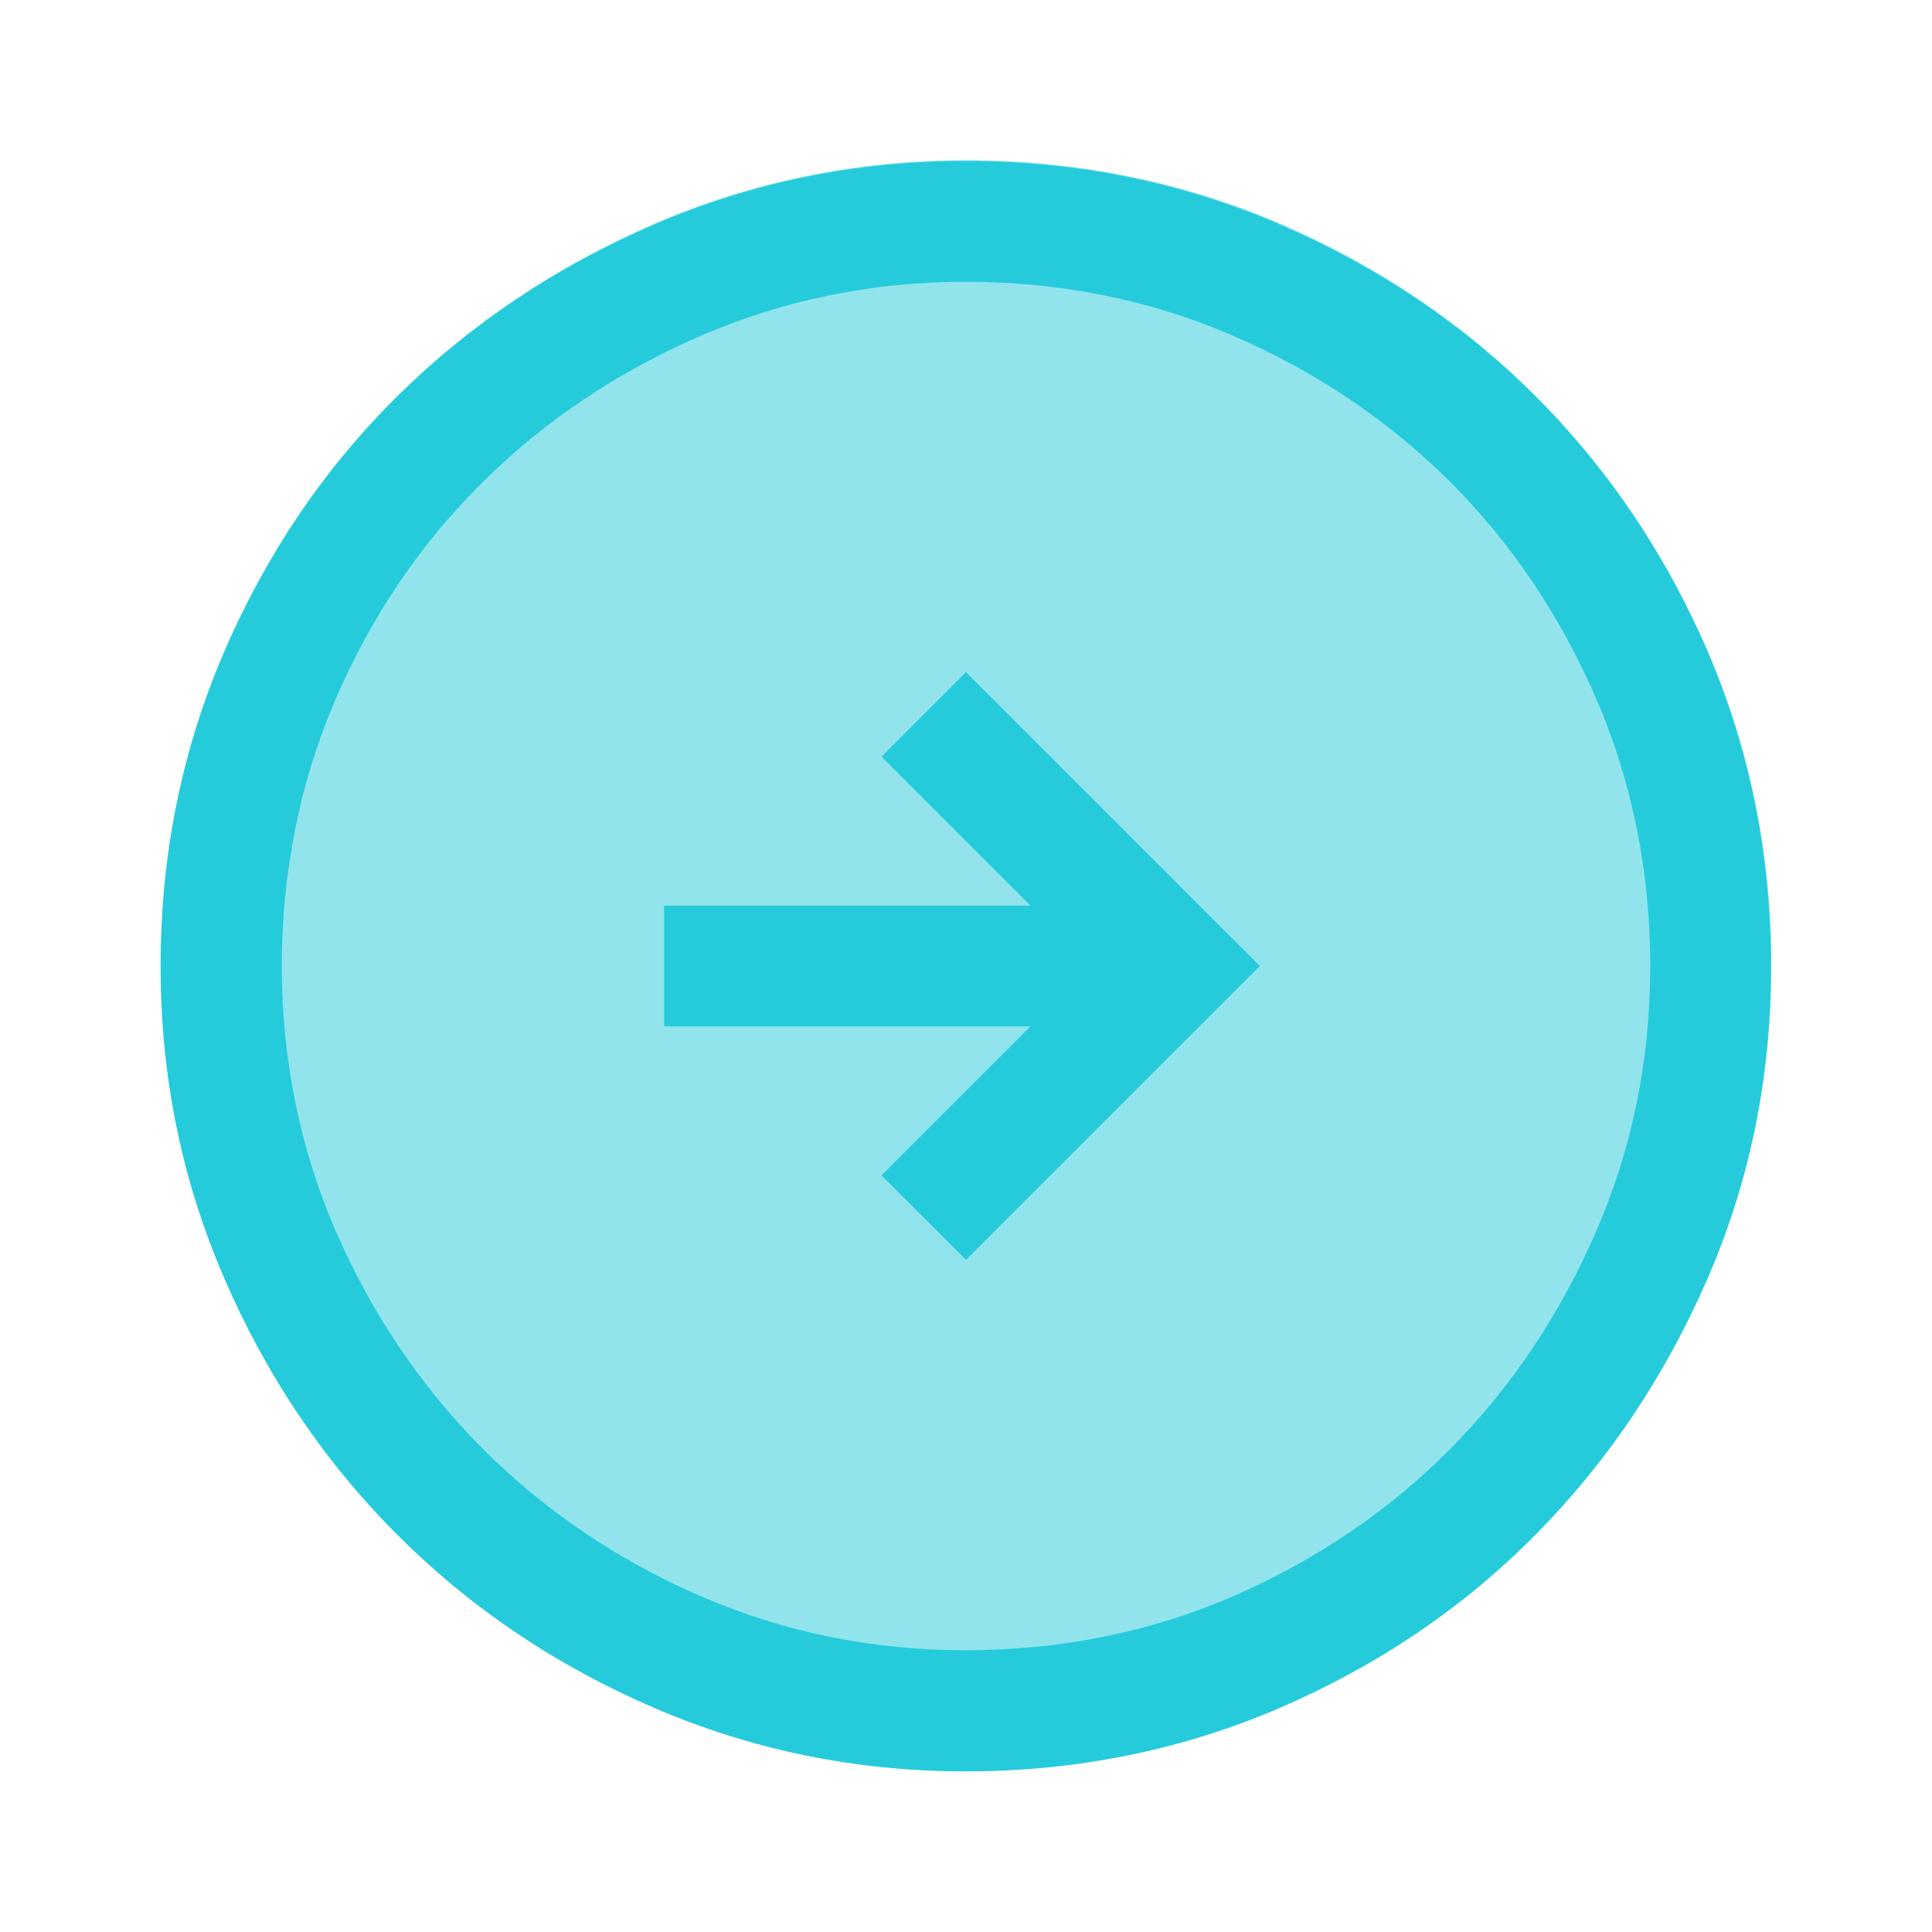 <svg width="32" height="32" viewBox="0 0 32 32" fill="none" xmlns="http://www.w3.org/2000/svg">
  <g clipPath="url(#clip0_640_9348)">
    <path opacity="0.5"
      d="M16 29.333C14.18 29.333 12.453 28.987 10.833 28.28C9.213 27.58 7.793 26.627 6.58 25.413C5.367 24.2 4.413 22.787 3.713 21.16C3.013 19.54 2.667 17.813 2.667 15.993C2.667 14.173 3.02 12.413 3.713 10.793C4.413 9.173 5.367 7.76 6.58 6.56C7.793 5.36 9.207 4.413 10.833 3.707C12.453 3.007 14.18 2.653 16 2.653C17.82 2.653 19.58 3.007 21.2 3.7C22.82 4.4 24.233 5.353 25.433 6.553C26.633 7.753 27.587 9.167 28.287 10.787C28.987 12.407 29.34 14.14 29.34 15.987C29.34 17.833 28.993 19.533 28.287 21.153C27.587 22.773 26.633 24.193 25.433 25.407C24.233 26.62 22.82 27.573 21.2 28.273C19.58 28.973 17.847 29.327 16 29.327V29.333Z"
      fill="#25CBDB" />
    <path
      d="M16 4.667C17.56 4.667 19.047 4.967 20.407 5.553C21.787 6.147 23 6.967 24.02 7.98C25.033 8.993 25.853 10.213 26.447 11.593C27.033 12.953 27.333 14.44 27.333 16C27.333 17.56 27.033 19.013 26.447 20.373C25.847 21.76 25.033 22.98 24.013 24.007C23 25.027 21.787 25.847 20.407 26.447C19.047 27.033 17.56 27.333 16 27.333C14.44 27.333 12.987 27.033 11.627 26.447C10.247 25.853 9.027 25.027 8 24C6.973 22.973 6.153 21.753 5.553 20.373C4.967 19.013 4.667 17.54 4.667 16C4.667 14.46 4.967 12.953 5.553 11.593C6.147 10.213 6.967 9 7.993 7.987C9.02 6.967 10.247 6.147 11.627 5.553C12.987 4.967 14.46 4.667 16 4.667ZM16 2.667C14.18 2.667 12.453 3.02 10.833 3.72C9.213 4.42 7.793 5.367 6.58 6.567C5.367 7.767 4.413 9.18 3.713 10.8C3.013 12.42 2.66 14.153 2.66 16C2.66 17.847 3.013 19.547 3.713 21.167C4.413 22.787 5.367 24.207 6.58 25.42C7.793 26.633 9.207 27.587 10.833 28.287C12.46 28.987 14.18 29.34 16 29.34C17.82 29.34 19.58 28.987 21.2 28.287C22.82 27.587 24.233 26.633 25.433 25.42C26.633 24.207 27.58 22.793 28.287 21.167C28.987 19.547 29.333 17.82 29.333 16C29.333 14.18 28.98 12.42 28.287 10.8C27.587 9.18 26.633 7.767 25.433 6.567C24.233 5.367 22.82 4.42 21.2 3.72C19.58 3.02 17.847 2.667 16 2.667Z"
      fill="#25CBDB" />
    <path
      d="M16 20.867L20.867 16L16 11.133L14.6 12.533L17.067 15H11V17H17.067L14.6 19.467L16 20.867Z"
      fill="#25CBDB" />
  </g>
  <defs>
    <clipPath id="clip0_640_9348">
      <rect width="32" height="32" fill="white" />
    </clipPath>
  </defs>
</svg>